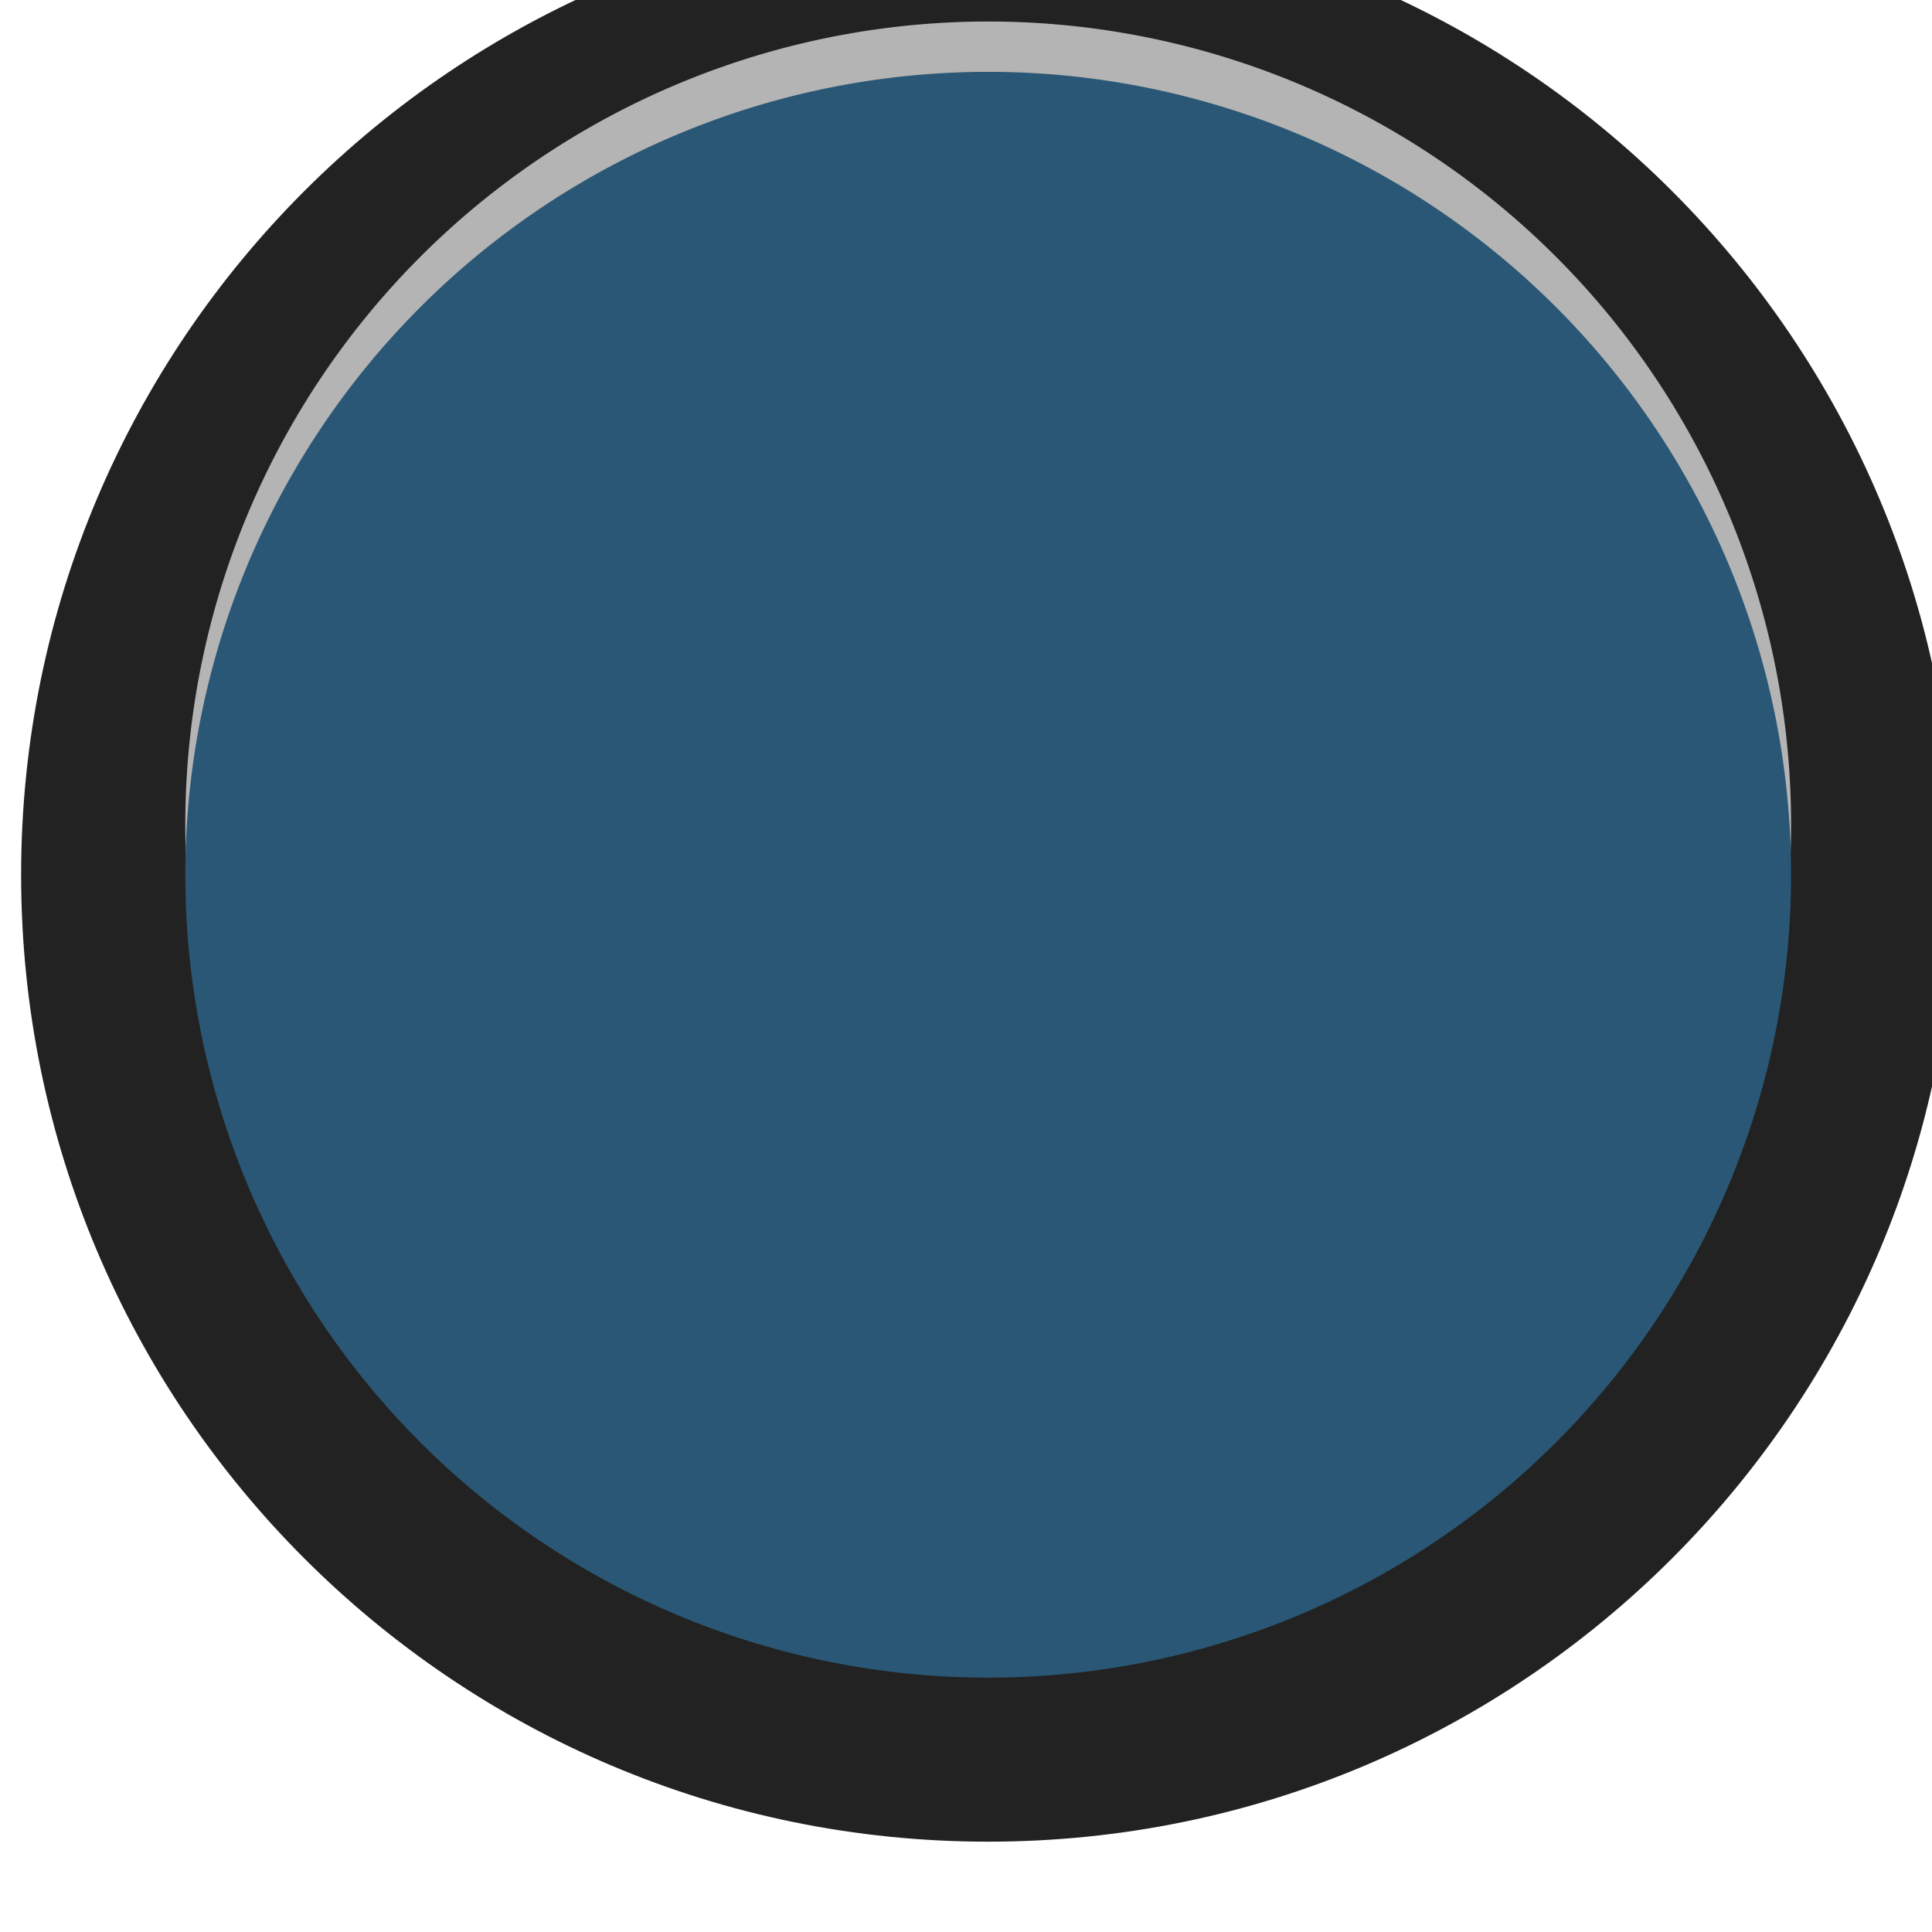 <svg xmlns="http://www.w3.org/2000/svg" xmlns:svg="http://www.w3.org/2000/svg" id="svg12484" width="28" height="27.996" version="1.1" viewBox="0 0 7.408 7.407"><g id="layer1" transform="translate(-87.434,-104.64)"><g id="g12430" transform="matrix(0.273,0,0,-0.273,12.503,432.851)" style="stroke-width:1.294"><g id="g5959-5" transform="translate(301.935,1189.951)" style="stroke-width:1.294"><path id="path5961-3" d="m 0,0 c 0,-7.5 -6.083,-13.58 -13.584,-13.58 -7.5,0 -13.582,6.08 -13.582,13.58 0,7.503 6.082,13.582 13.582,13.582 C -6.083,13.582 0,7.503 0,0" style="fill:#212221;fill-opacity:1;fill-rule:nonzero;stroke:none;stroke-width:1.294"/></g><path style="opacity:1;vector-effect:none;fill:#b3b4b3;fill-opacity:1;fill-rule:nonzero;stroke:none;stroke-width:1.294;stroke-linecap:butt;stroke-linejoin:miter;stroke-miterlimit:4;stroke-dasharray:none;stroke-dashoffset:0;stroke-opacity:1" id="circle12436" d="m 299.629,-1190.659 a 11.277,11.277 0 0 1 -11.277,11.277 11.277,11.277 0 0 1 -11.277,-11.277 11.277,11.277 0 0 1 11.277,-11.277 11.277,11.277 0 0 1 11.277,11.277 z" transform="scale(1,-1)"/><path style="opacity:1;vector-effect:none;fill:#2a5775;fill-opacity:1;fill-rule:nonzero;stroke:none;stroke-width:1.294;stroke-linecap:butt;stroke-linejoin:miter;stroke-miterlimit:4;stroke-dasharray:none;stroke-dashoffset:0;stroke-opacity:1" id="path12411" d="m 299.629,-1189.952 a 11.277,11.277 0 0 1 -11.277,11.277 11.277,11.277 0 0 1 -11.277,-11.277 11.277,11.277 0 0 1 11.277,-11.277 11.277,11.277 0 0 1 11.277,11.277 z" transform="scale(1,-1)"/></g></g></svg>